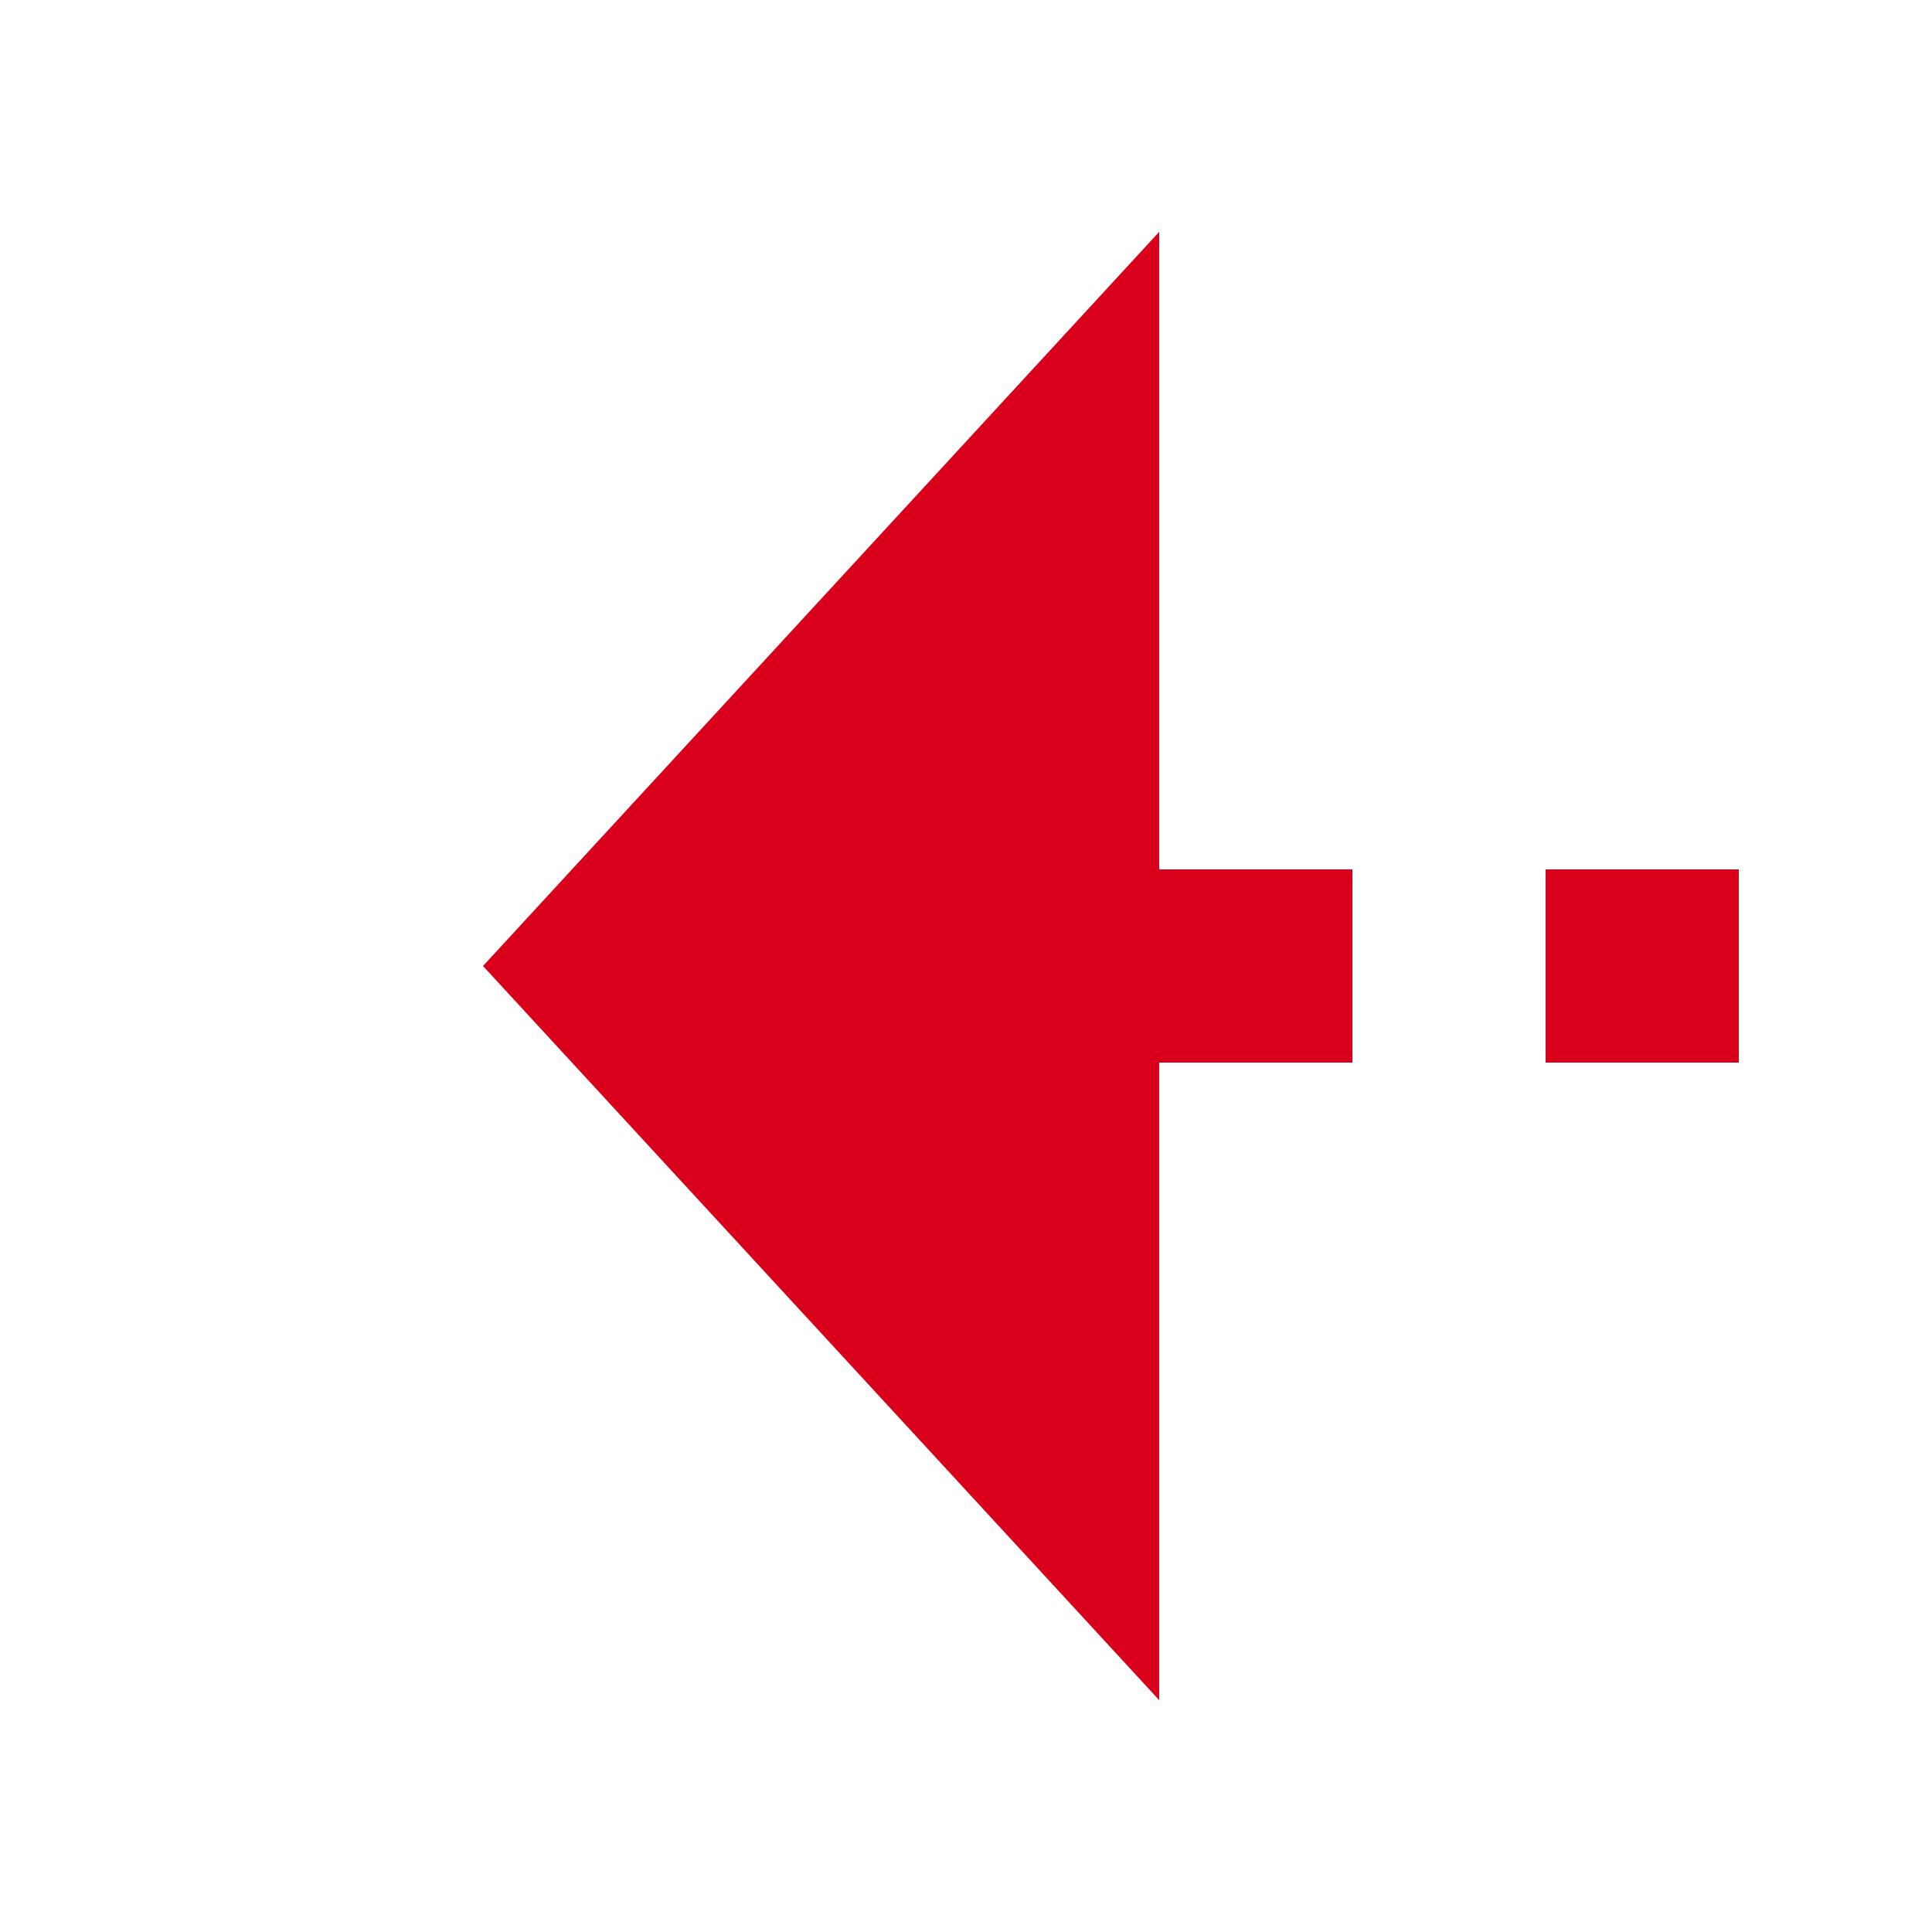 ﻿<?xml version="1.0" encoding="utf-8"?>
<svg version="1.1" xmlns:xlink="http://www.w3.org/1999/xlink" width="20px" height="20px" preserveAspectRatio="xMinYMid meet" viewBox="984 1102  20 18" xmlns="http://www.w3.org/2000/svg">
  <path d="M 1106 1111  L 995 1111  " stroke-width="2" stroke-dasharray="2,2" stroke="#d9001b" fill="none" />
  <path d="M 996 1103.4  L 989 1111  L 996 1118.6  L 996 1103.4  Z " fill-rule="nonzero" fill="#d9001b" stroke="none" />
</svg>